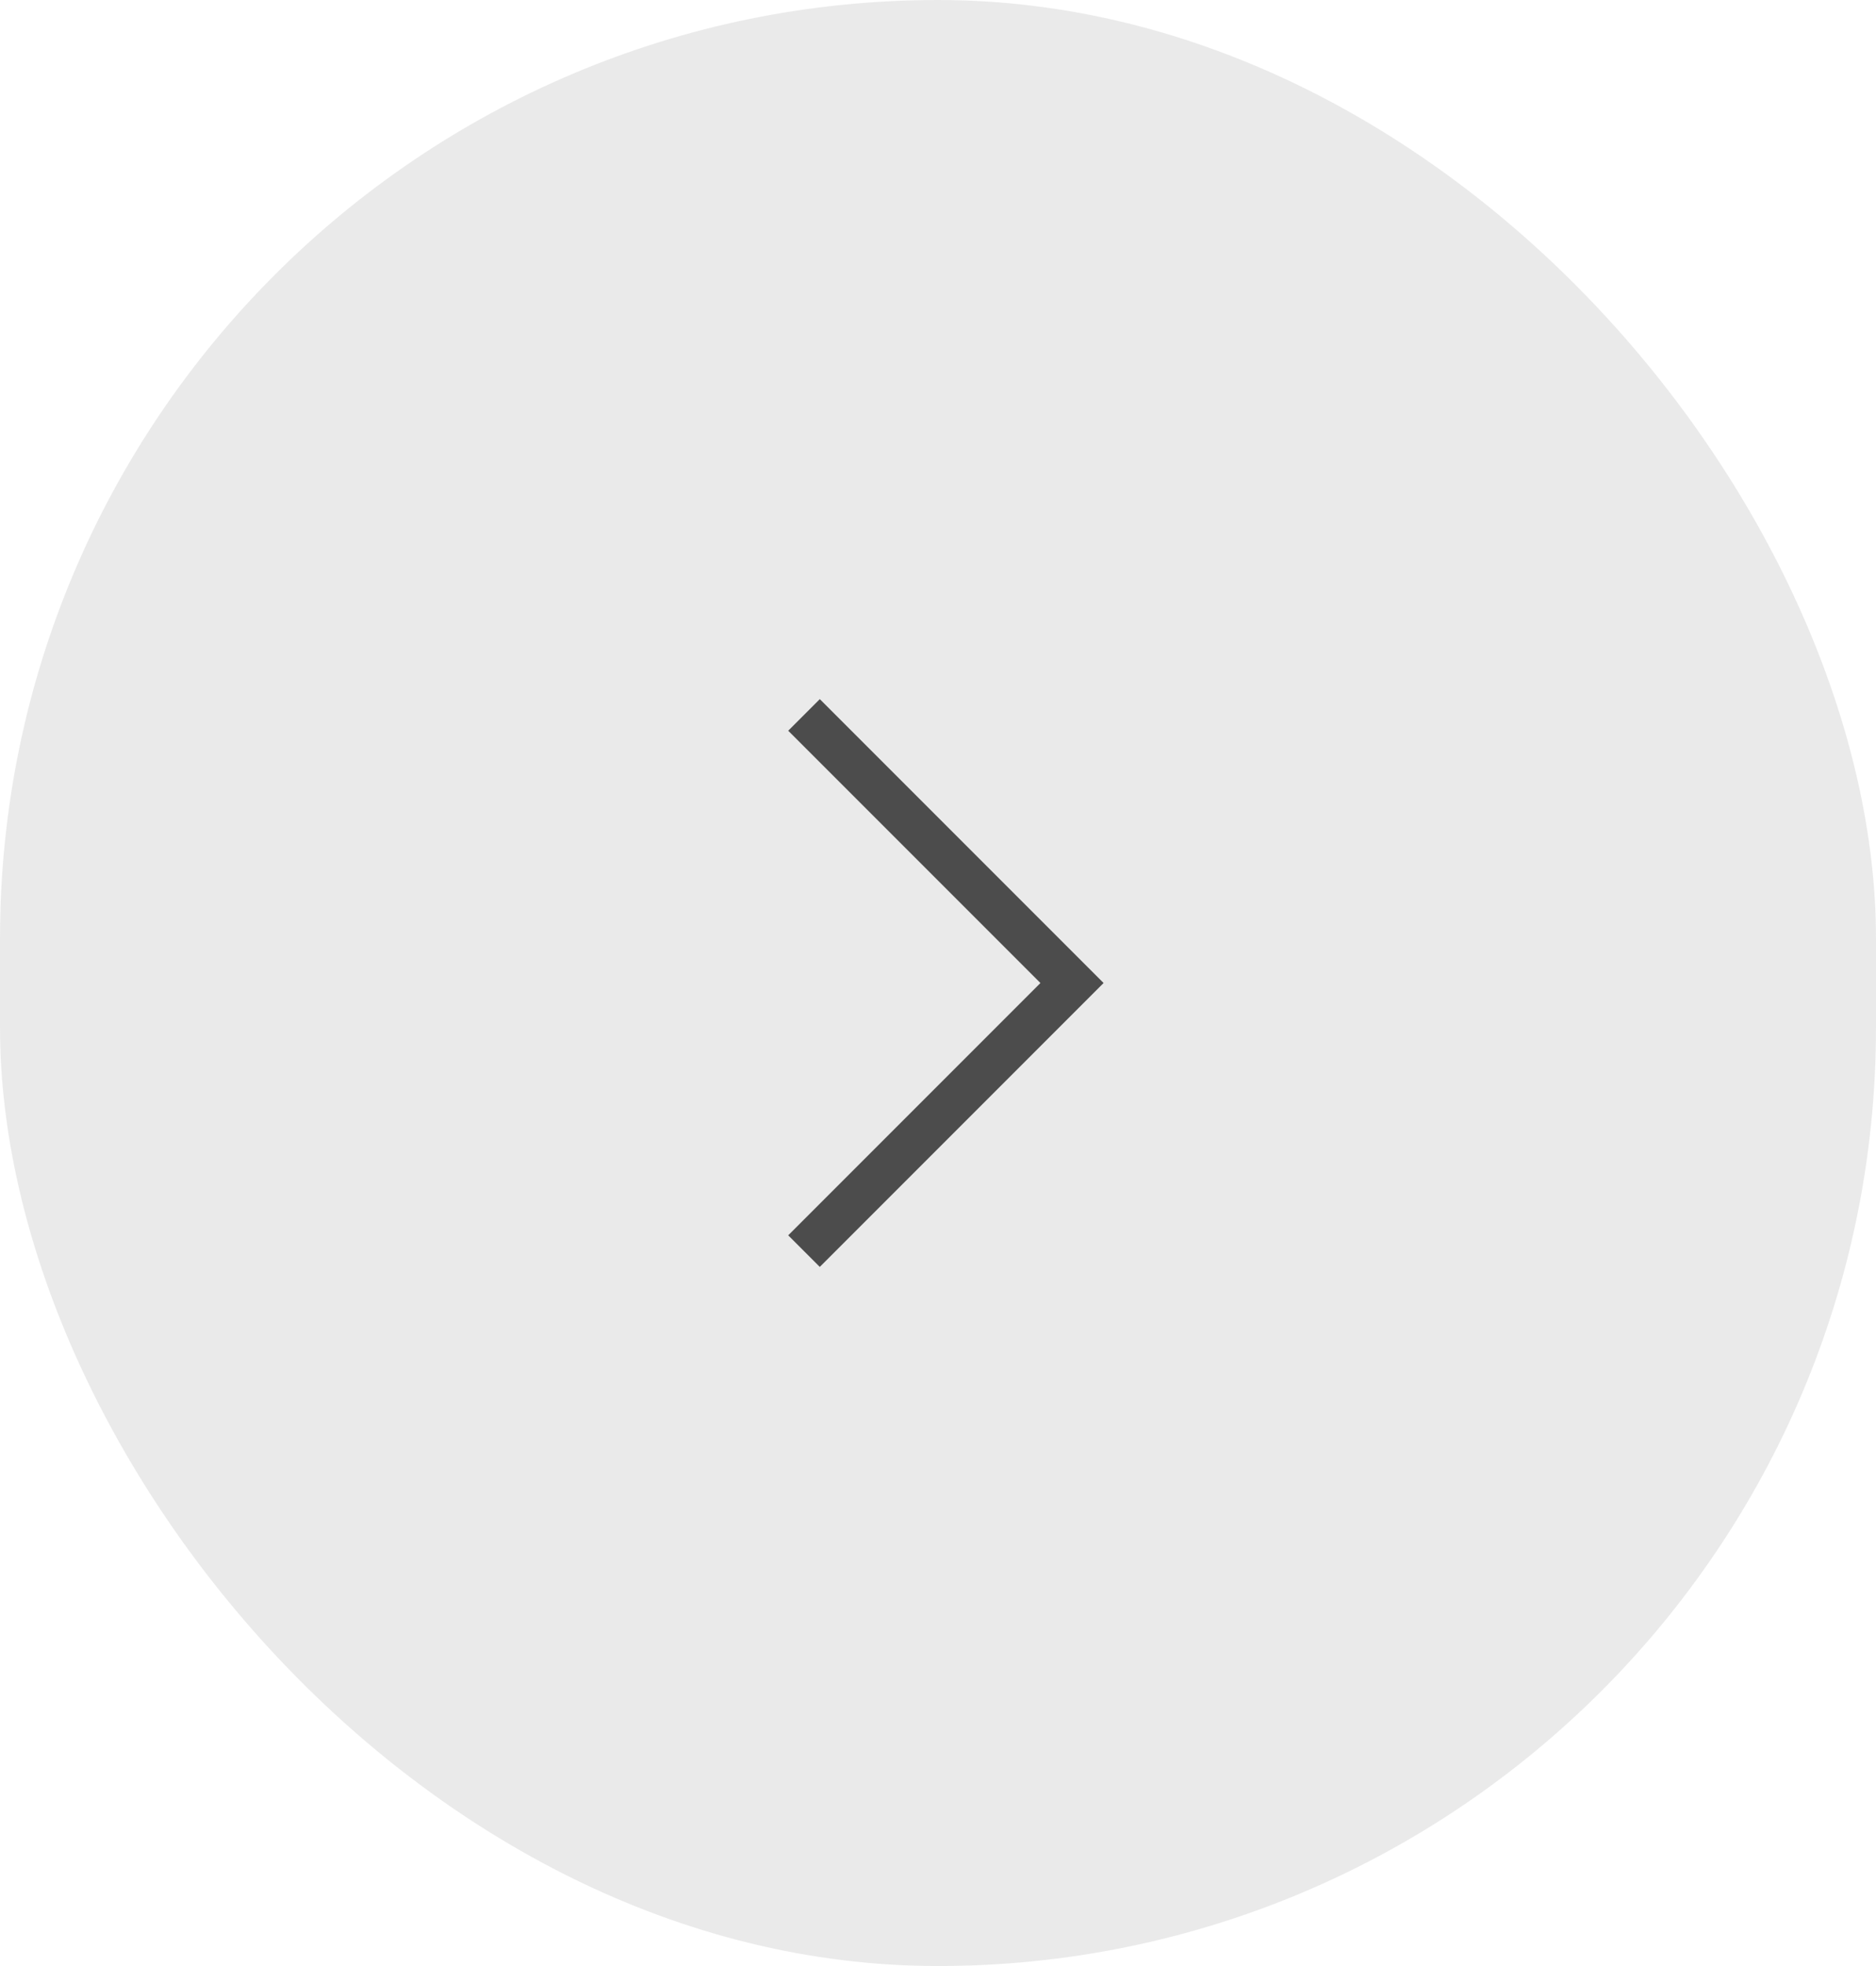 <svg width="42" height="44" viewBox="0 0 42 44" fill="none" xmlns="http://www.w3.org/2000/svg">
<g opacity="0.7">
<rect x="42" y="44" width="42" height="44" rx="21" transform="rotate(180 42 44)" fill="#D6D6D6" fill-opacity="0.7"/>
<path d="M18 16L24 22L18 28" stroke="black" strokeWidth="2" strokeLinecap="round" strokeLinejoin="round"/>
</g>
</svg>
